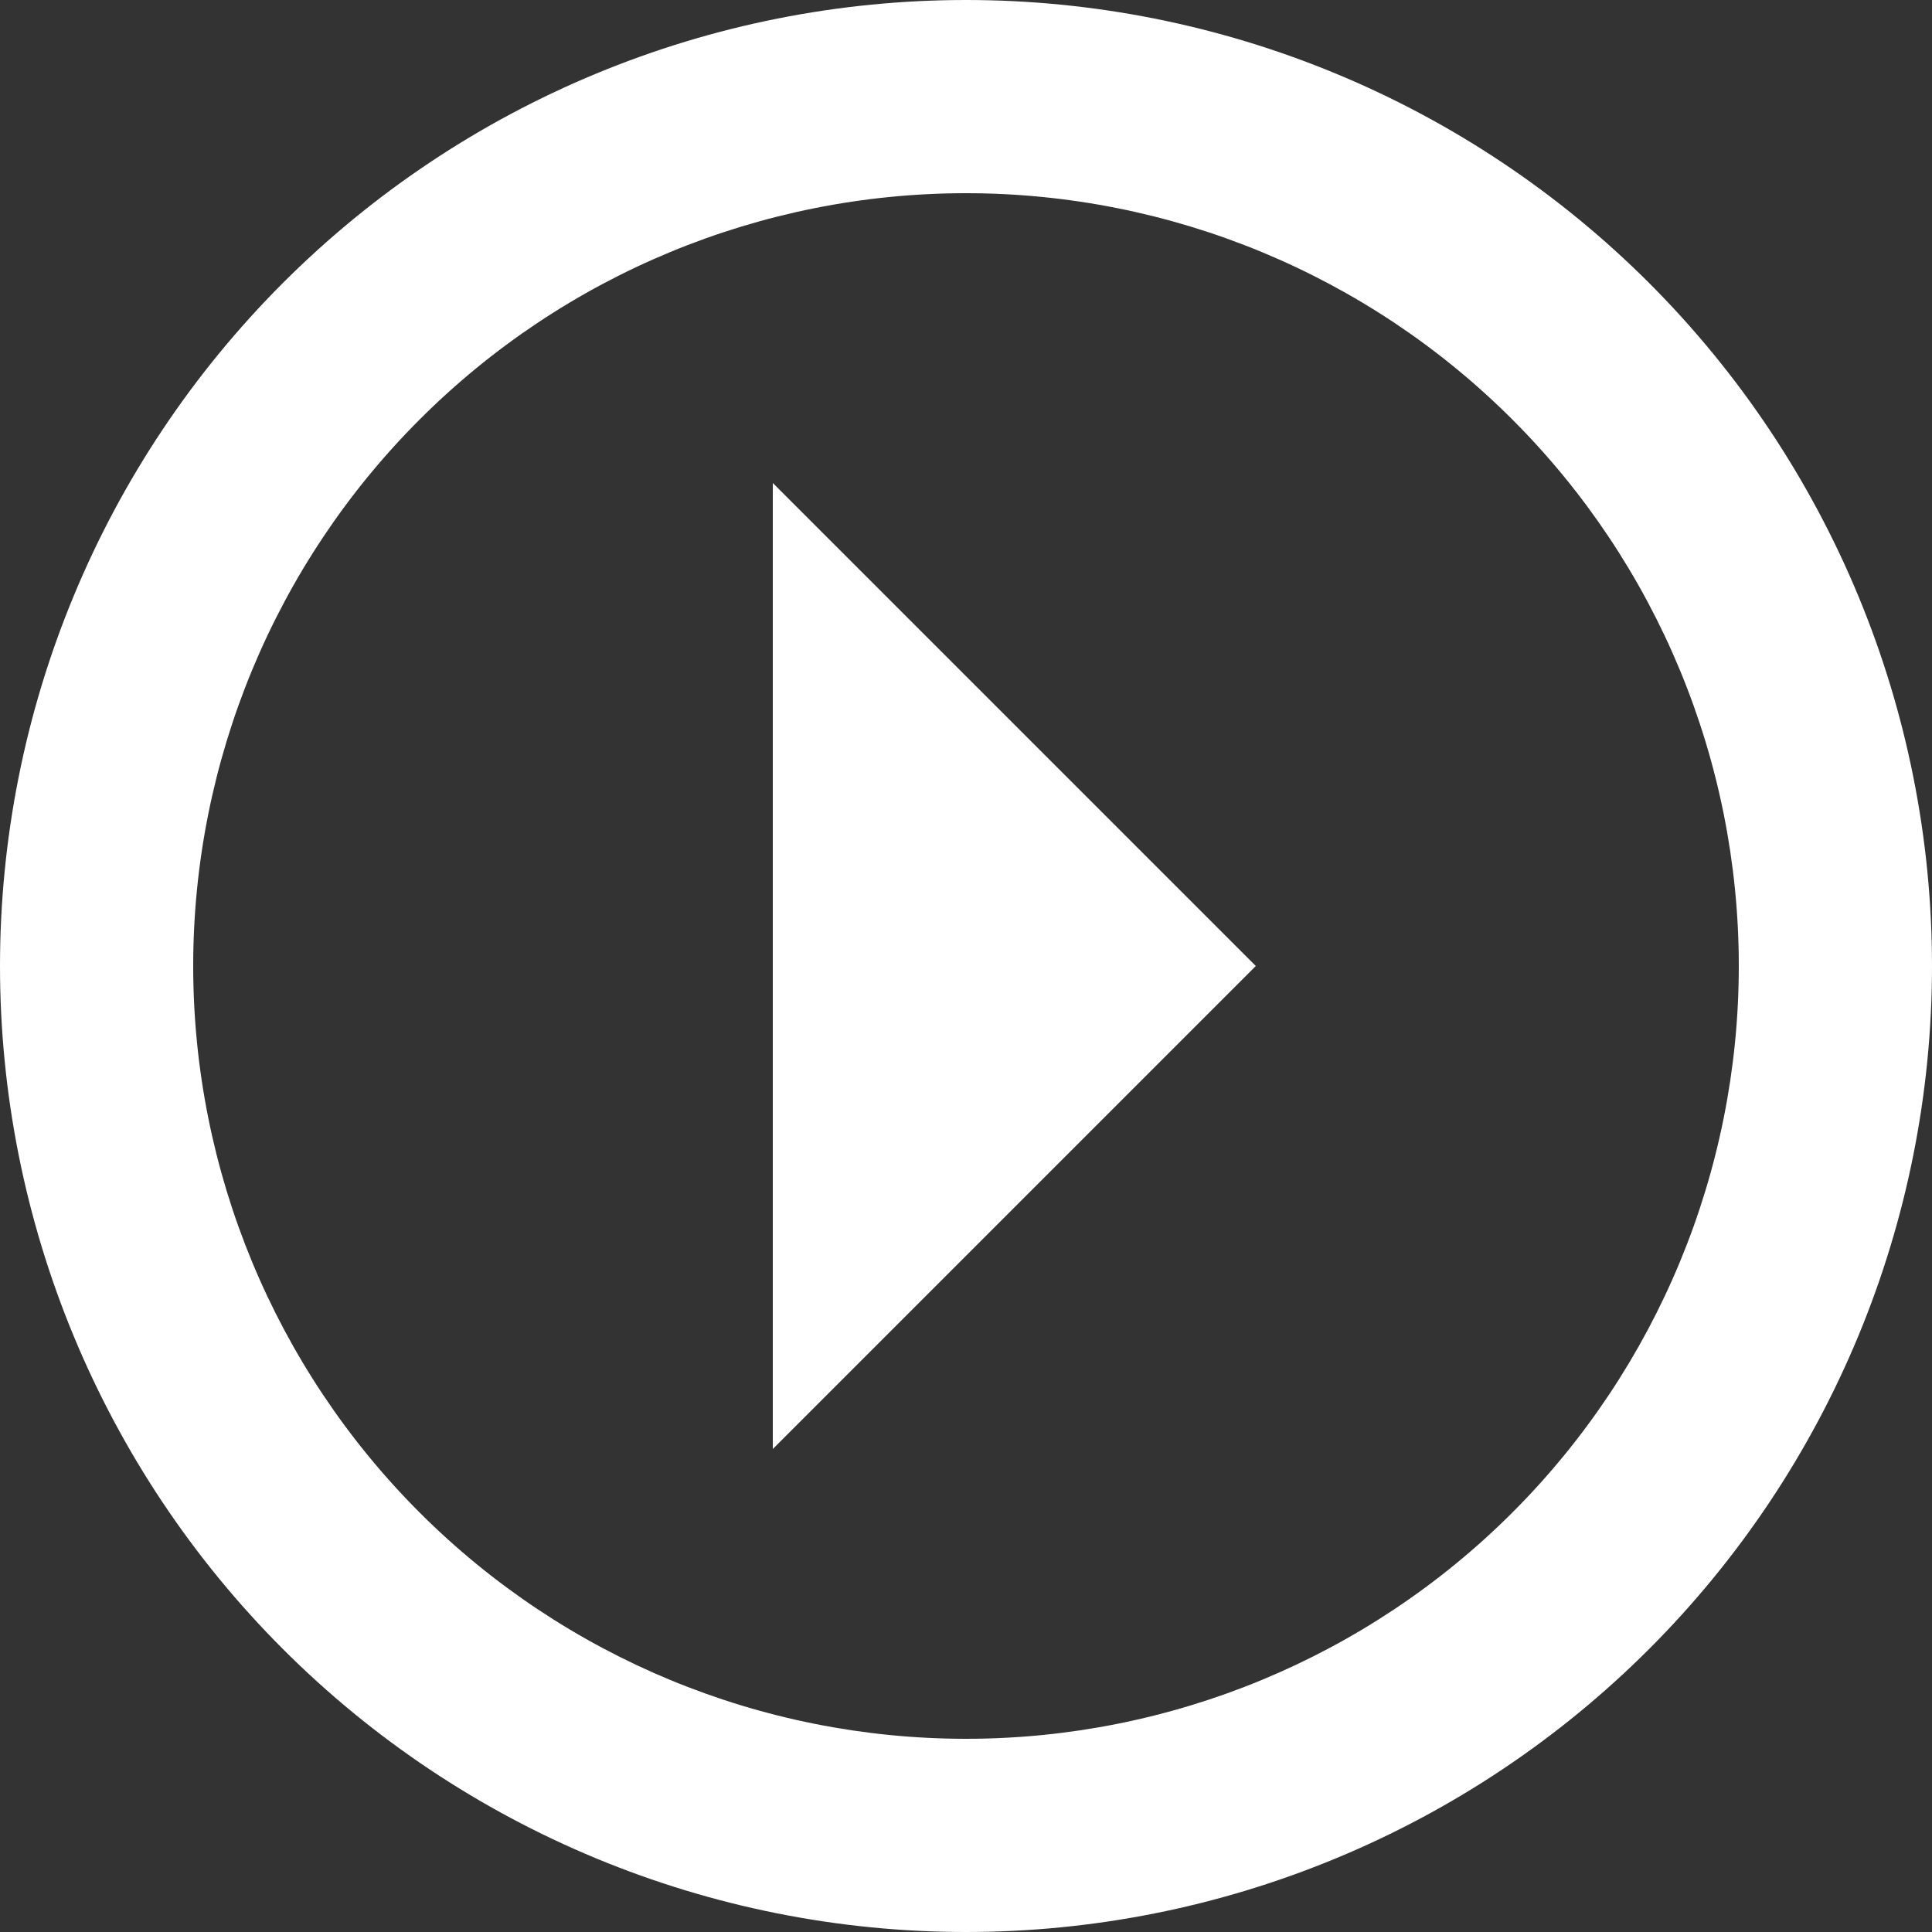 <svg width="29" height="29" viewBox="0 0 29 29" fill="none" xmlns="http://www.w3.org/2000/svg">
<rect x="0" y="0" width="29" height="29" fill="#333333" stroke="none"/>
<path d="M3.8147e-06 14.5C3.8147e-06 12.596 0.375 10.71 1.104 8.951C1.832 7.192 2.901 5.593 4.247 4.247C5.593 2.901 7.192 1.832 8.951 1.104C10.71 0.375 12.596 2.09808e-05 14.5 2.09808e-05C16.404 2.09808e-05 18.29 0.375 20.049 1.104C21.808 1.832 23.407 2.901 24.753 4.247C27.472 6.966 29 10.654 29 14.5C29 18.346 27.472 22.034 24.753 24.753C23.407 26.099 21.808 27.168 20.049 27.896C18.29 28.625 16.404 29 14.5 29C10.654 29 6.966 27.472 4.247 24.753C1.528 22.034 3.8147e-06 18.346 3.8147e-06 14.5ZM2.9 14.5C2.9 17.576 4.122 20.527 6.298 22.703C8.473 24.878 11.424 26.1 14.5 26.1C17.576 26.1 20.527 24.878 22.702 22.703C24.878 20.527 26.1 17.576 26.1 14.5C26.1 11.424 24.878 8.473 22.702 6.298C20.527 4.122 17.576 2.9 14.5 2.9C11.424 2.9 8.473 4.122 6.298 6.298C4.122 8.473 2.9 11.424 2.9 14.5ZM11.6 7.25L18.85 14.5L11.6 21.75V7.25Z" fill="white"/>
</svg>
